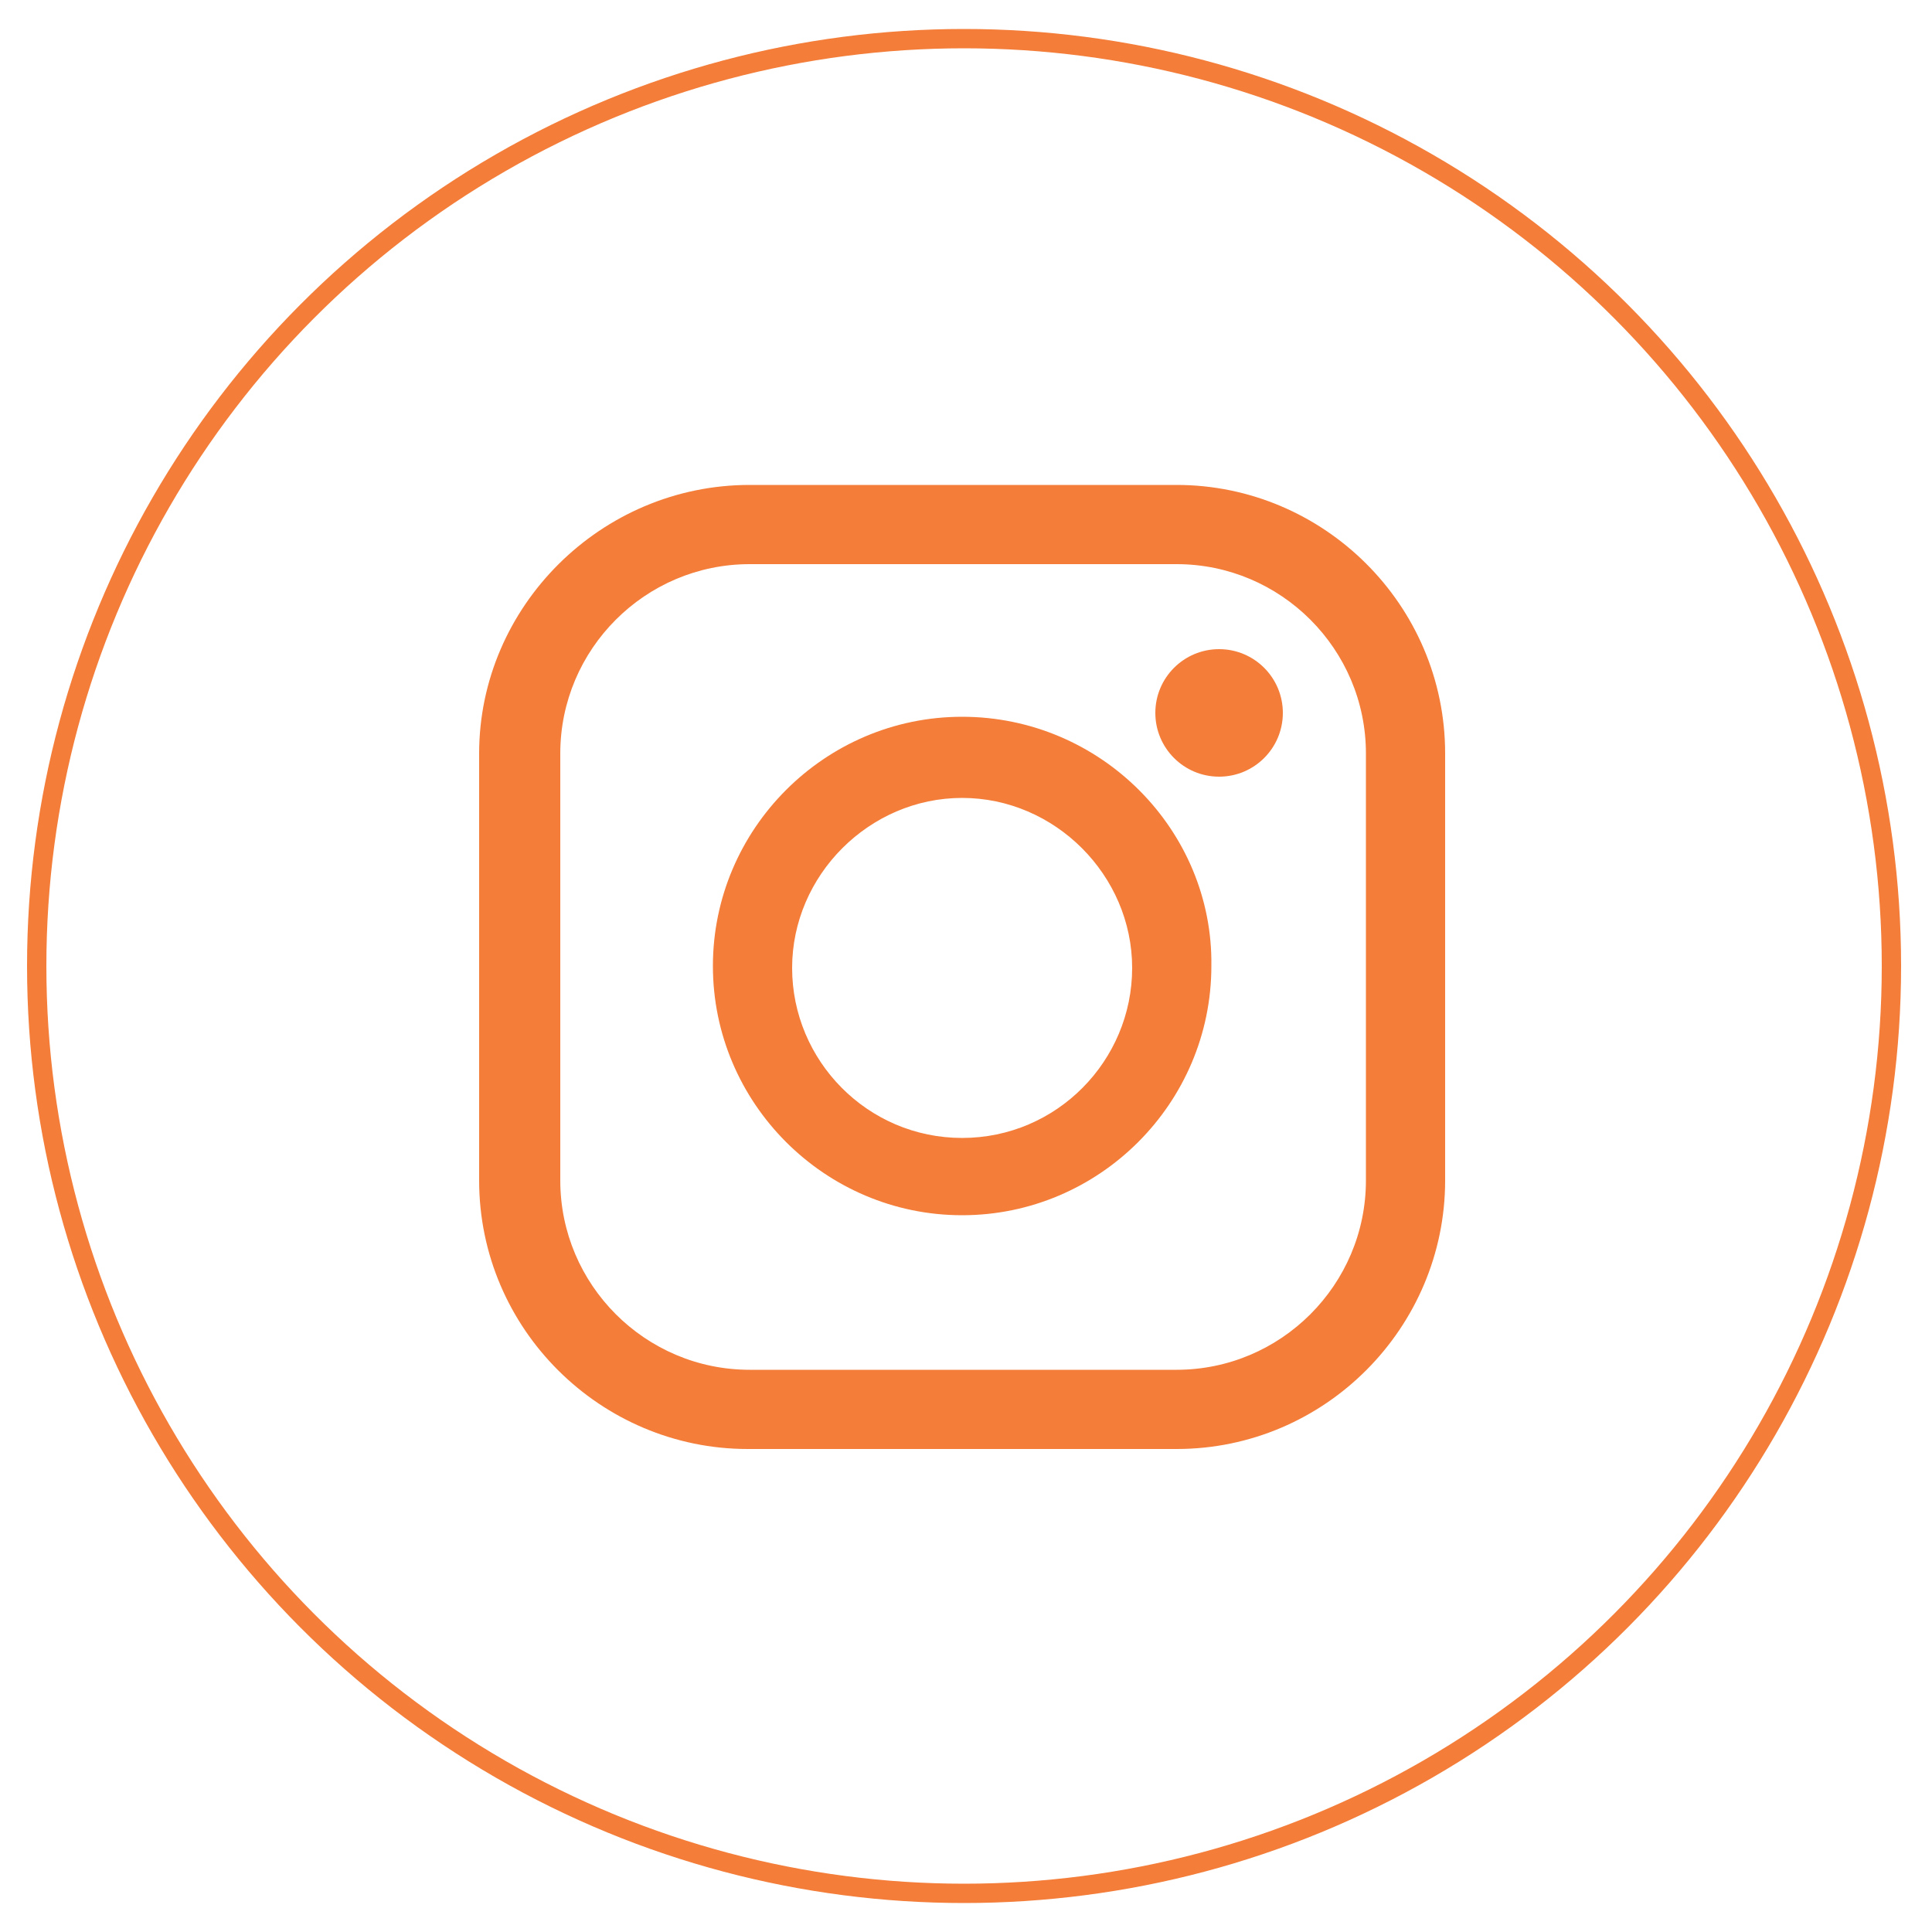 <?xml version="1.0" encoding="utf-8"?>
<!-- Generator: Adobe Illustrator 19.0.0, SVG Export Plug-In . SVG Version: 6.00 Build 0)  -->
<svg version="1.1" id="Instagram" xmlns="http://www.w3.org/2000/svg" xmlns:xlink="http://www.w3.org/1999/xlink" x="0px" y="0px"
	 viewBox="-255 347 100 100" style="enable-background:new -255 347 100 100;" xml:space="preserve">
<style type="text/css">
	.st0{fill:none;stroke:#F37D39;stroke-miterlimit:10;}
	.st1{fill:#F37D39;}
</style>
<circle class="st0" cx="-205.1" cy="397" r="48"/>
<path class="st1" d="M-194.1,372.1h-22.1c-7.7,0-14,6.3-14,13.9v22.1c0,7.7,6.3,13.9,13.9,13.9h22.2c7.7,0,13.9-6.3,13.9-13.9V386
	C-180.2,378.3-186.5,372.1-194.1,372.1z M-184.3,408.1c0,5.4-4.4,9.8-9.8,9.8h-22.1c-5.4,0-9.8-4.4-9.8-9.8V386
	c0-5.4,4.4-9.8,9.8-9.8h22.1c5.4,0,9.8,4.4,9.8,9.8V408.1z"/>
<path class="st1" d="M-205.2,384.1c-7.1,0-12.9,5.8-12.9,12.9s5.8,12.9,12.9,12.9c7.1,0,12.9-5.8,12.9-12.9
	C-192.2,390-198,384.1-205.2,384.1z M-205.2,405.9c-4.9,0-8.8-4-8.8-8.8s4-8.8,8.8-8.8c4.8,0,8.8,4,8.8,8.8
	S-200.3,405.9-205.2,405.9z"/>
<circle class="st1" cx="-191.9" cy="383.9" r="3.3"/>
</svg>
